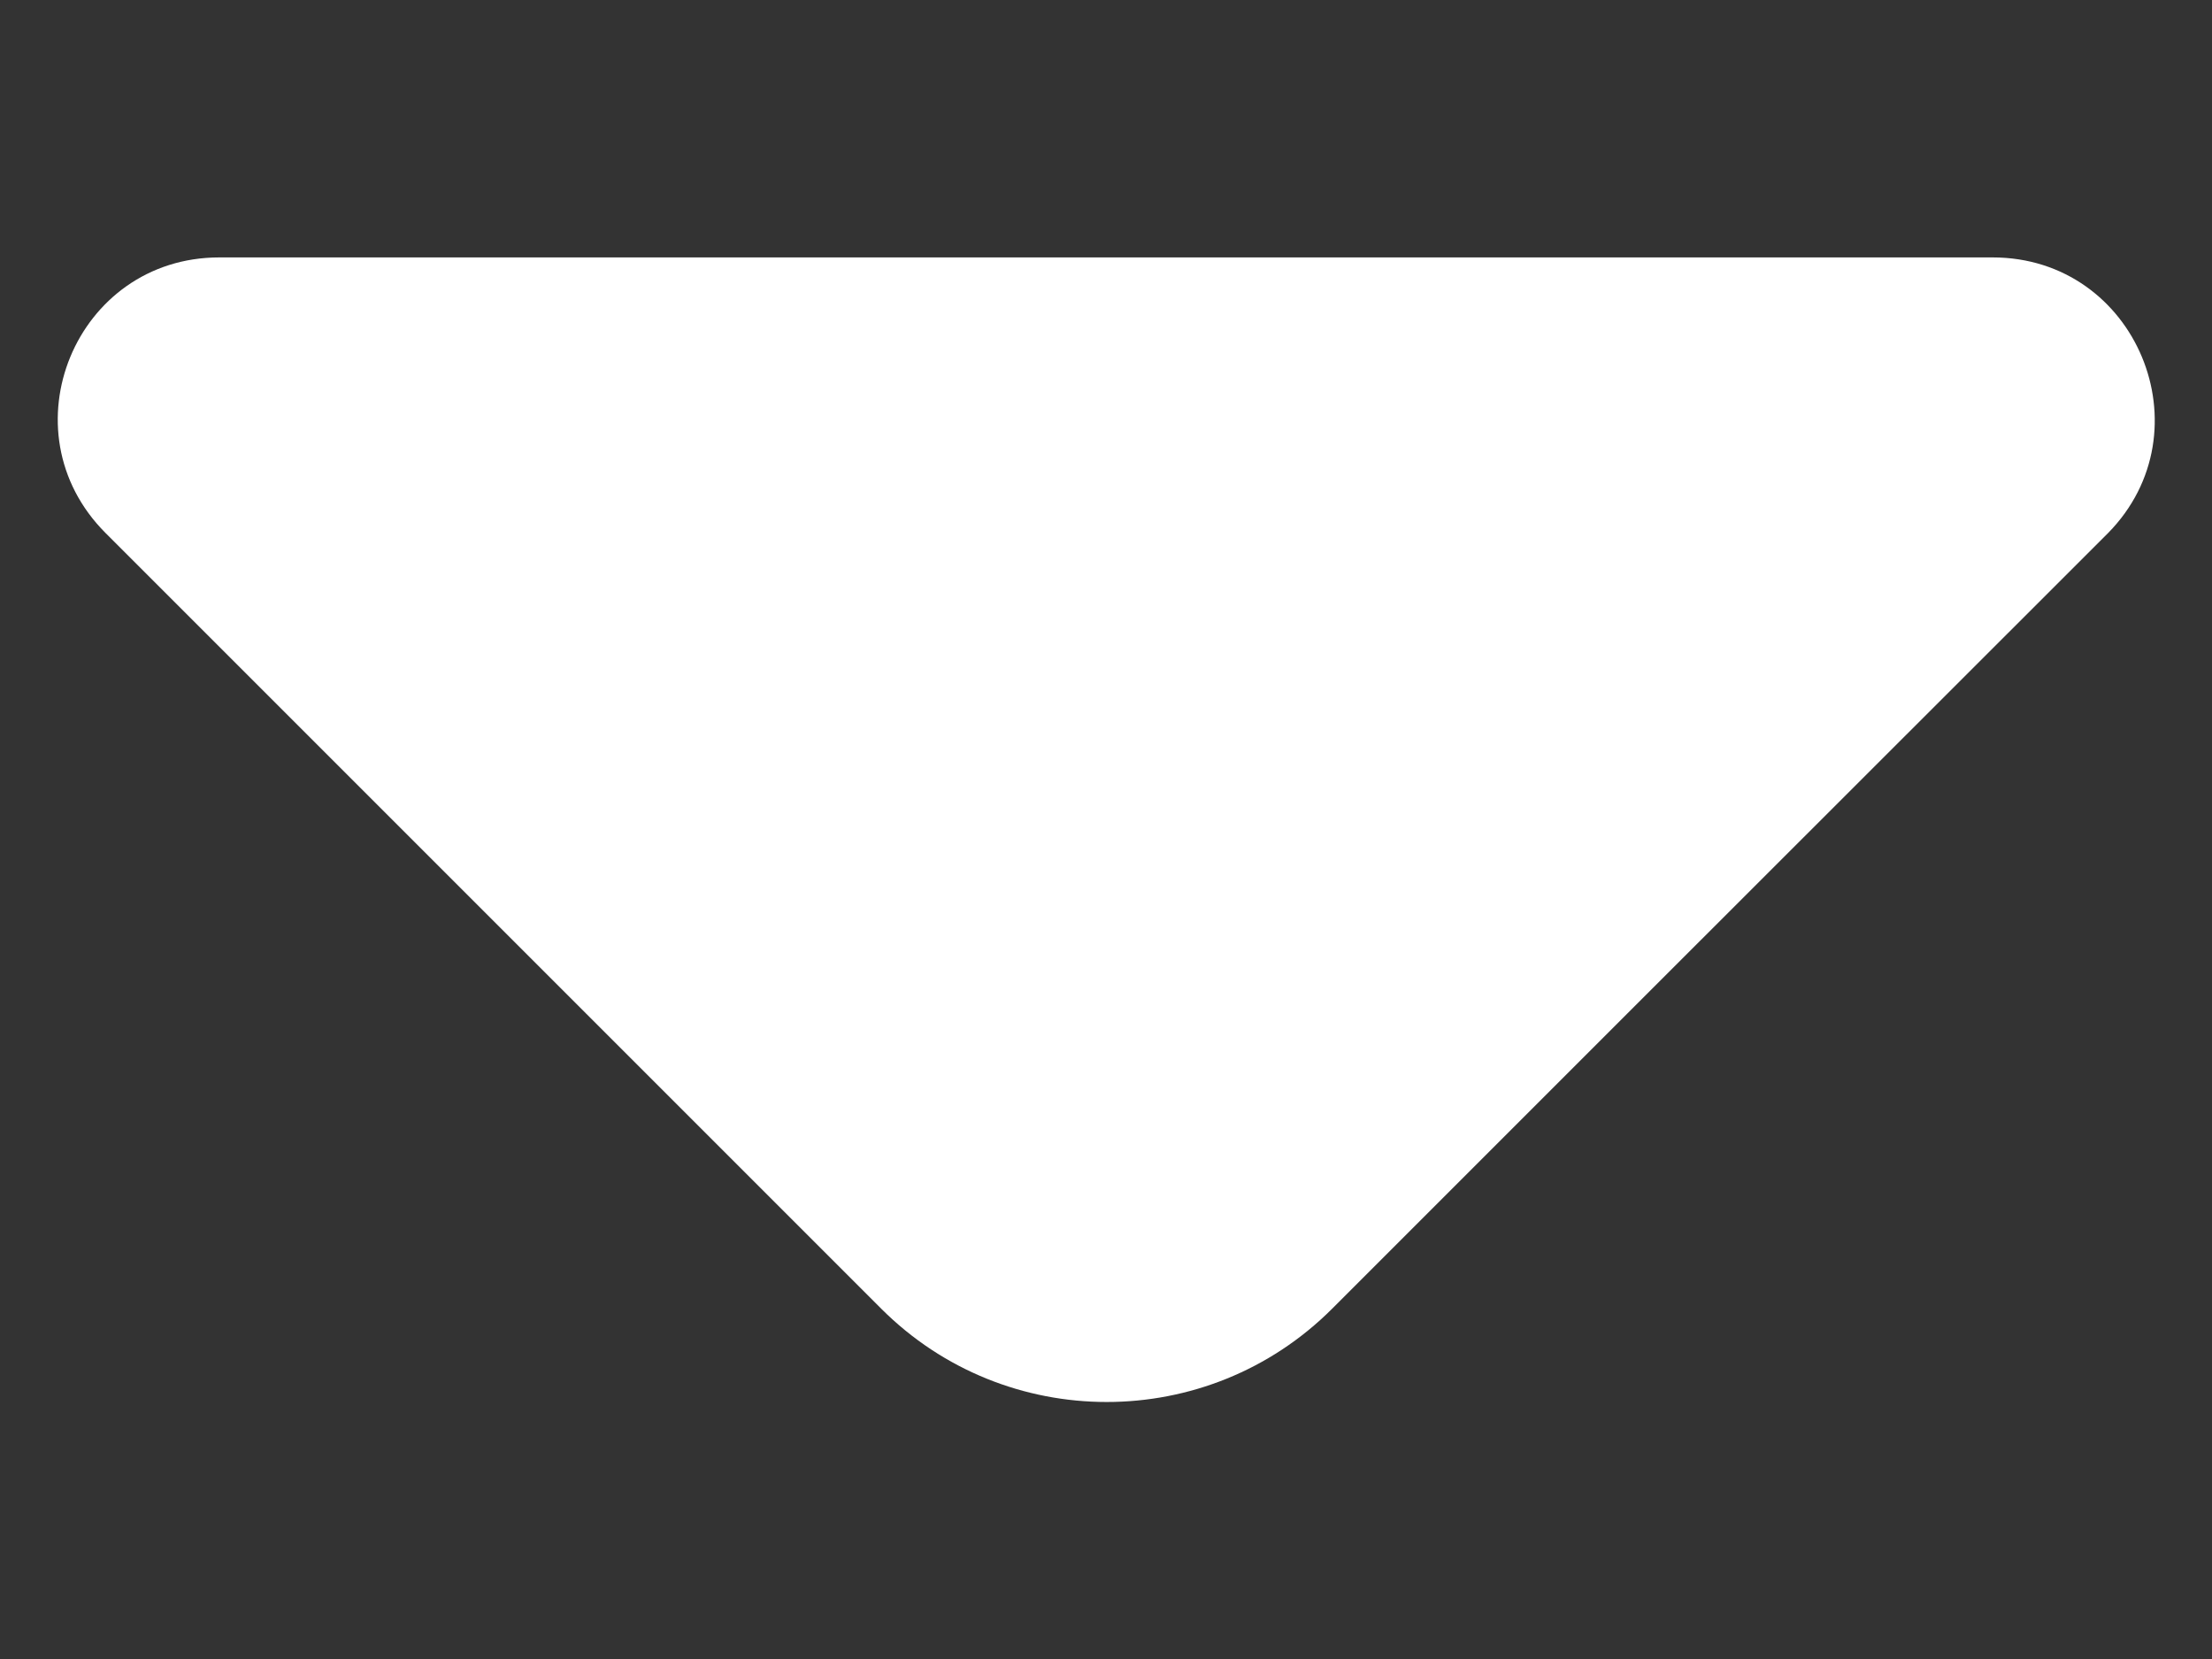 <svg width="8" height="6" viewBox="0 0 8 6" fill="none" xmlns="http://www.w3.org/2000/svg">
<rect x="0" y="0" width="8" height="6" fill="#333333" stroke="none"/>
<path d="M7.207 0.931H3.832H0.793C0.273 0.931 0.013 1.559 0.382 1.928L3.187 4.733C3.637 5.183 4.368 5.183 4.818 4.733L5.885 3.666L7.624 1.928C7.987 1.559 7.727 0.931 7.207 0.931Z" fill="white"/>
</svg>
